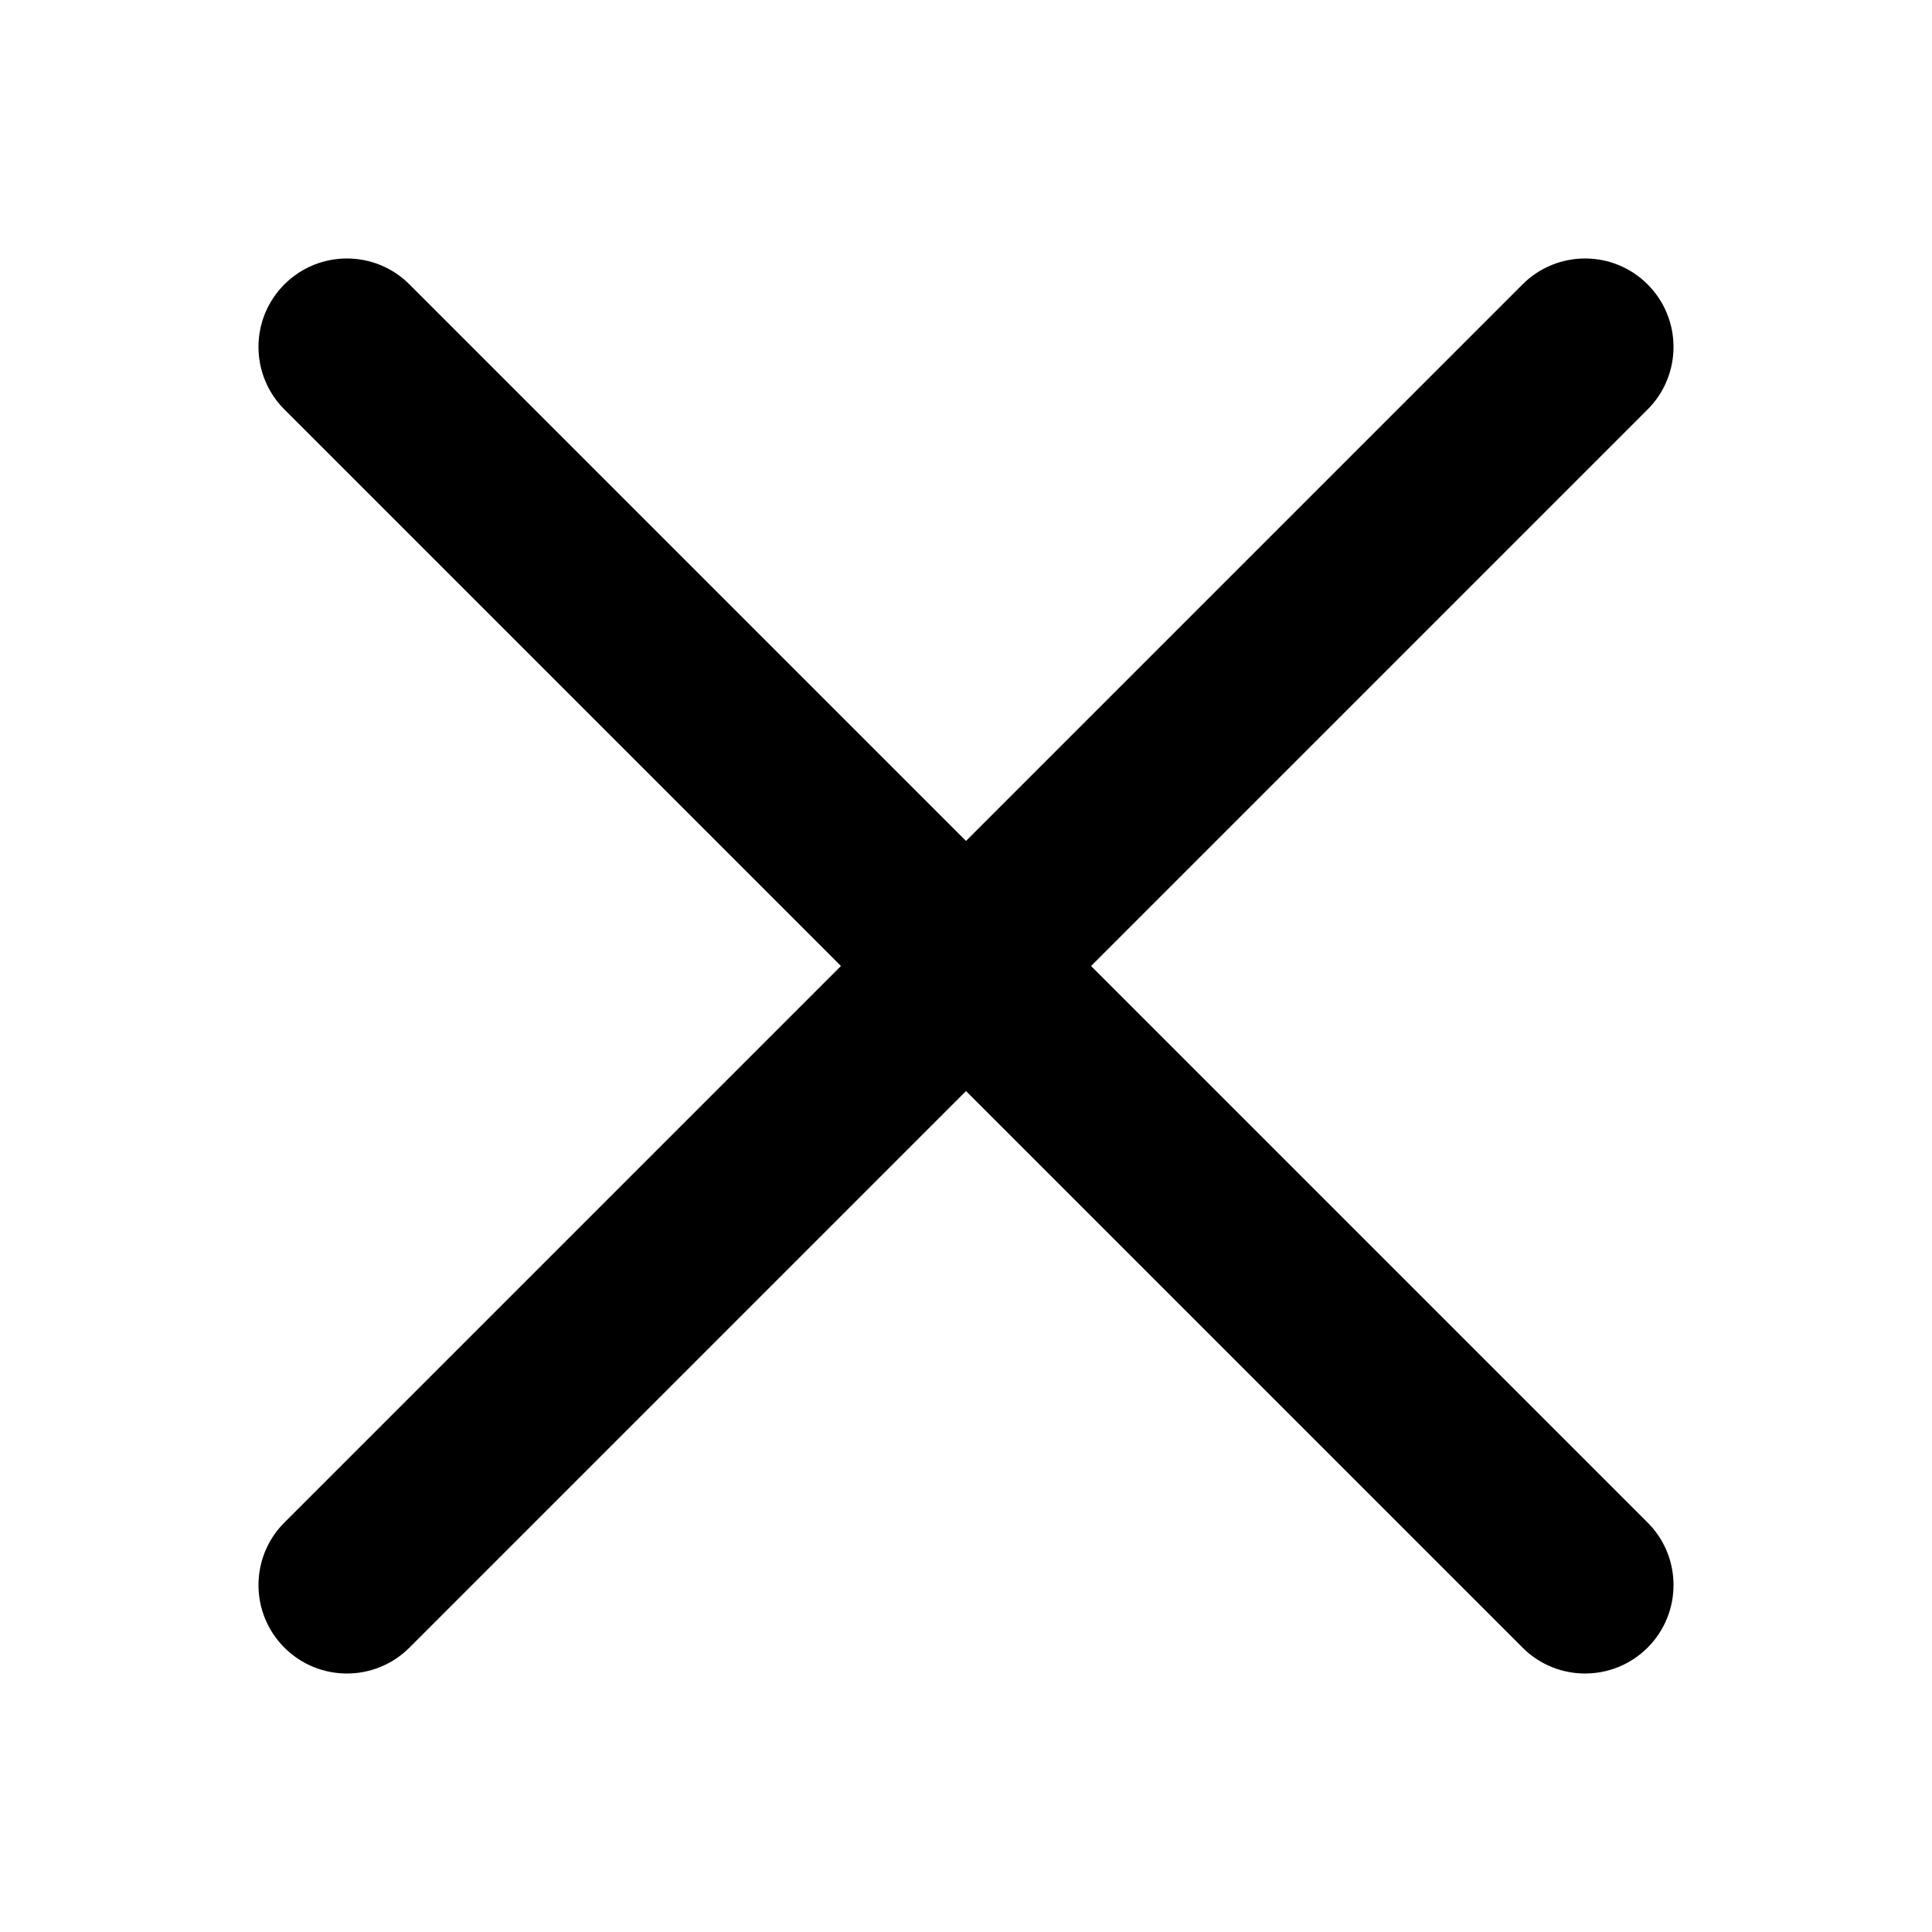 <?xml version="1.0" standalone="no"?><!DOCTYPE svg PUBLIC "-//W3C//DTD SVG 1.1//EN" "http://www.w3.org/Graphics/SVG/1.1/DTD/svg11.dtd"><svg t="1559789948375" class="icon" style="" viewBox="0 0 1024 1024" version="1.1" xmlns="http://www.w3.org/2000/svg" p-id="1081" xmlns:xlink="http://www.w3.org/1999/xlink"  ><defs><style type="text/css"></style></defs><path d="M512 445.709l294.98-294.98c18.305-18.305 47.985-18.305 66.29 0 18.306 18.306 18.306 47.986 0 66.292L578.292 512l294.98 294.98c18.305 18.305 18.305 47.985 0 66.29-18.306 18.306-47.986 18.306-66.292 0L512 578.292l-294.98 294.98c-18.305 18.305-47.985 18.305-66.29 0-18.306-18.306-18.306-47.986 0-66.292L445.708 512l-294.98-294.98c-18.305-18.305-18.305-47.985 0-66.29 18.306-18.306 47.986-18.306 66.292 0L512 445.708z" fill="#000000" p-id="1082"></path></svg>